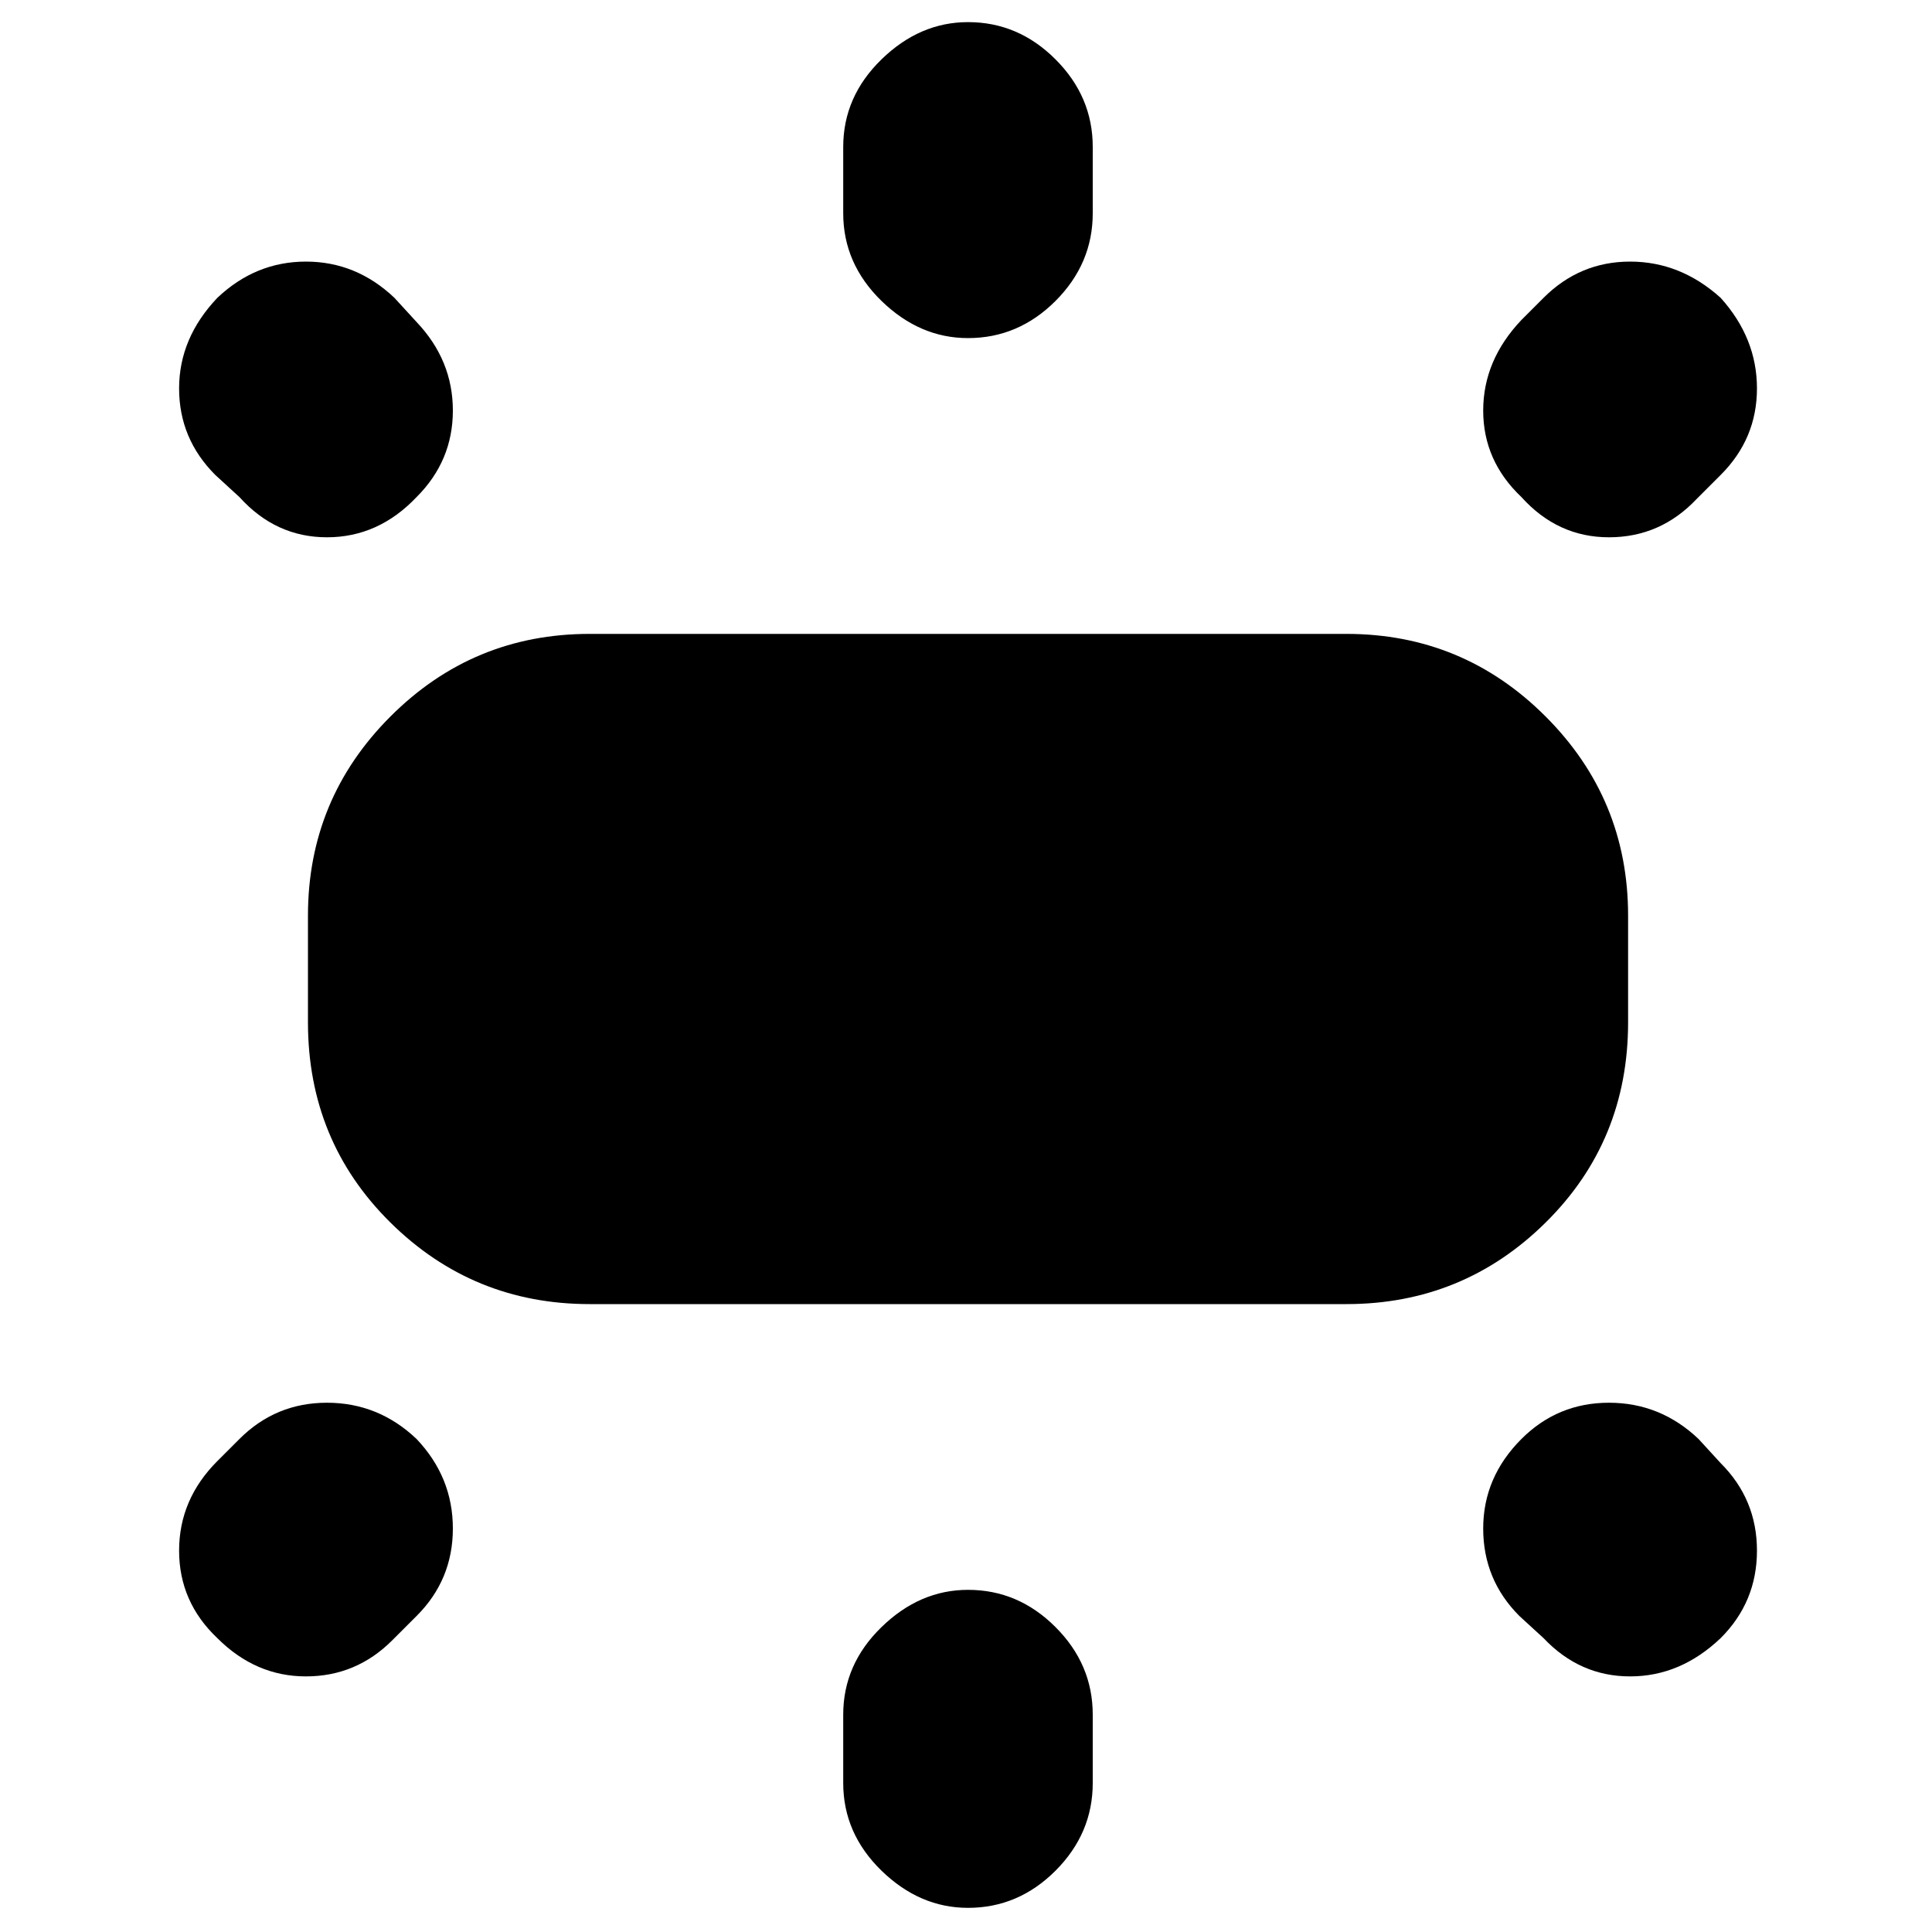 <svg xmlns="http://www.w3.org/2000/svg" height="20" width="20"><path d="M6.104 13.5Q4.896 13.5 4.042 12.656Q3.188 11.812 3.188 10.583V9.479Q3.188 8.271 4.042 7.417Q4.896 6.562 6.104 6.562H13.938Q15.146 6.562 16 7.417Q16.854 8.271 16.854 9.479V10.583Q16.854 11.812 16 12.656Q15.146 13.5 13.938 13.5ZM10.021 3.5Q9.521 3.5 9.125 3.115Q8.729 2.729 8.729 2.208V1.521Q8.729 1 9.125 0.615Q9.521 0.229 10.021 0.229Q10.542 0.229 10.927 0.615Q11.312 1 11.312 1.521V2.208Q11.312 2.729 10.927 3.115Q10.542 3.5 10.021 3.5ZM15.75 5.146Q15.354 4.771 15.354 4.25Q15.354 3.729 15.75 3.312L15.979 3.083Q16.354 2.708 16.875 2.708Q17.396 2.708 17.812 3.083Q18.188 3.5 18.188 4.021Q18.188 4.542 17.812 4.917L17.562 5.167Q17.188 5.562 16.656 5.562Q16.125 5.562 15.75 5.146ZM10.021 19.75Q9.521 19.75 9.125 19.365Q8.729 18.979 8.729 18.458V17.75Q8.729 17.229 9.125 16.844Q9.521 16.458 10.021 16.458Q10.542 16.458 10.927 16.844Q11.312 17.229 11.312 17.75V18.458Q11.312 18.979 10.927 19.365Q10.542 19.75 10.021 19.75ZM15.979 16.958 15.729 16.729Q15.354 16.354 15.354 15.823Q15.354 15.292 15.75 14.896Q16.125 14.521 16.656 14.521Q17.188 14.521 17.583 14.896L17.812 15.146Q18.188 15.521 18.188 16.052Q18.188 16.583 17.812 16.958Q17.396 17.354 16.875 17.354Q16.354 17.354 15.979 16.958ZM2.479 5.146 2.229 4.917Q1.854 4.542 1.854 4.021Q1.854 3.5 2.25 3.083Q2.646 2.708 3.167 2.708Q3.688 2.708 4.083 3.083L4.312 3.333Q4.688 3.729 4.688 4.25Q4.688 4.771 4.312 5.146Q3.917 5.562 3.385 5.562Q2.854 5.562 2.479 5.146ZM2.25 16.958Q1.854 16.583 1.854 16.052Q1.854 15.521 2.25 15.125L2.479 14.896Q2.854 14.521 3.385 14.521Q3.917 14.521 4.312 14.896Q4.688 15.292 4.688 15.823Q4.688 16.354 4.312 16.729L4.062 16.979Q3.688 17.354 3.167 17.354Q2.646 17.354 2.25 16.958Z"/></svg>